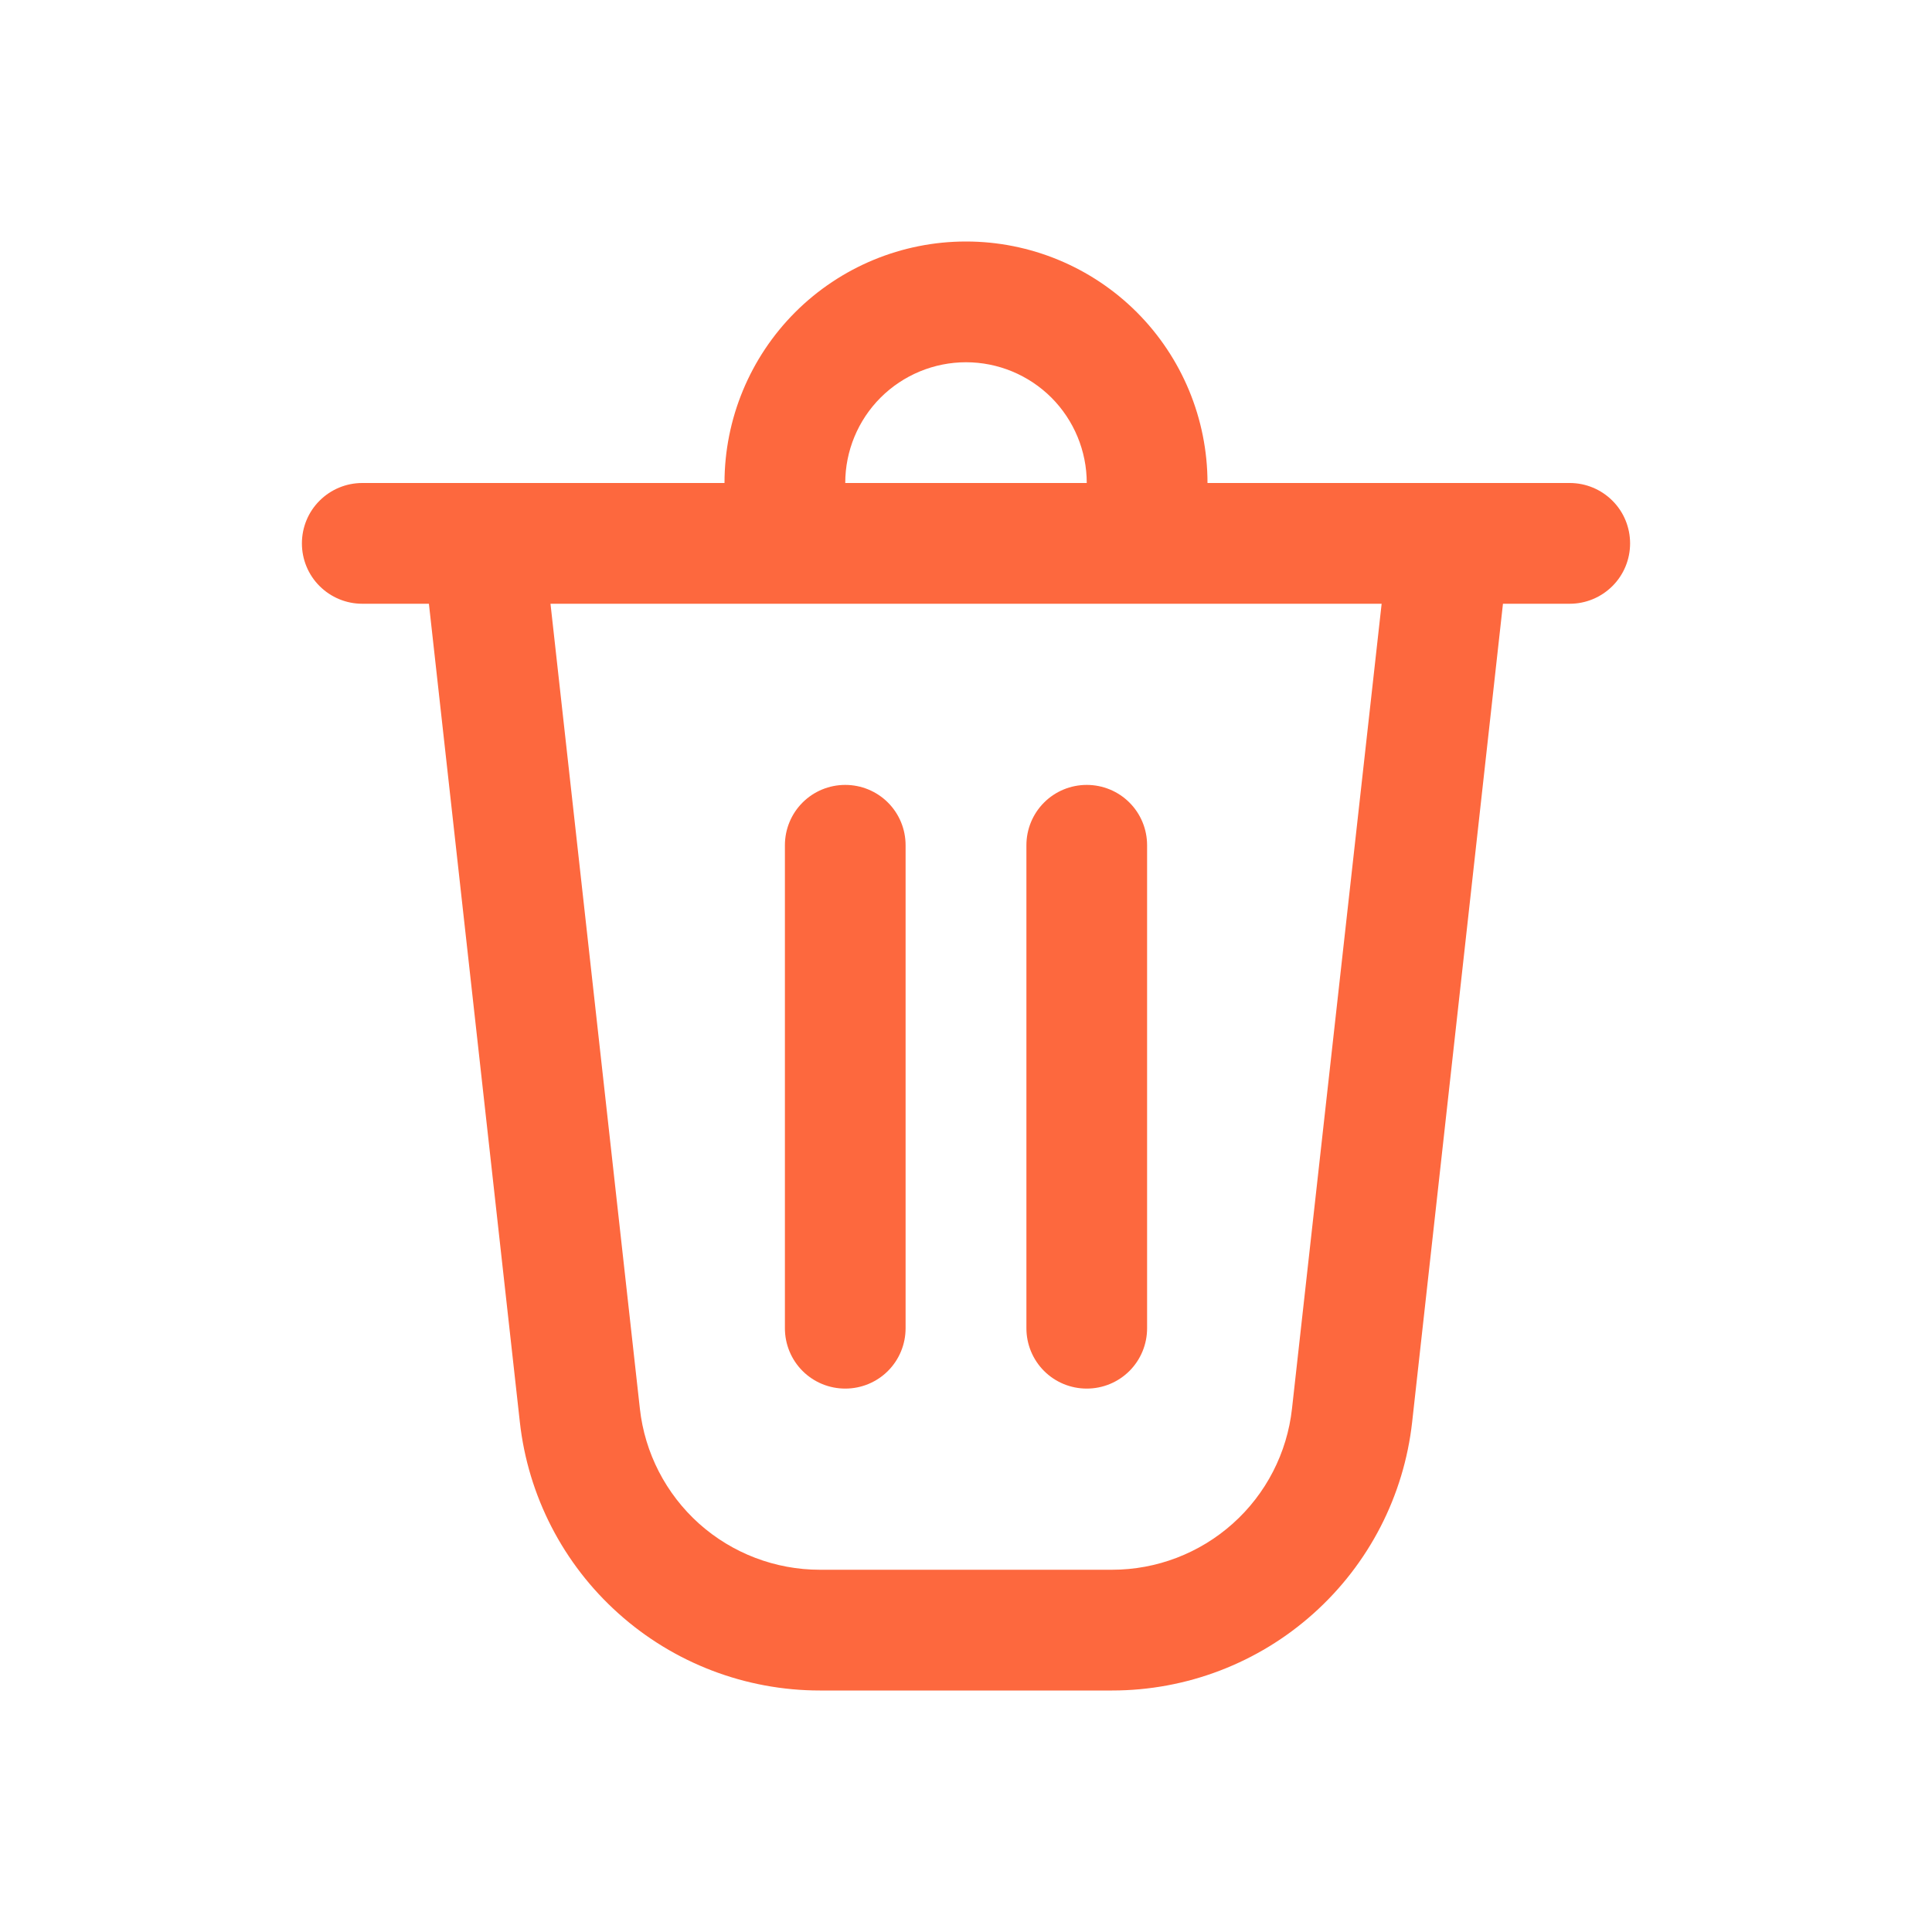 <svg width="30" height="30" viewBox="0 0 30 30" fill="none" xmlns="http://www.w3.org/2000/svg">
<path d="M12.188 13.125V20.625C12.188 20.874 12.286 21.112 12.462 21.288C12.638 21.464 12.876 21.562 13.125 21.562C13.374 21.562 13.612 21.464 13.788 21.288C13.964 21.112 14.062 20.874 14.062 20.625V13.125C14.062 12.876 13.964 12.638 13.788 12.462C13.612 12.286 13.374 12.188 13.125 12.188C12.876 12.188 12.638 12.286 12.462 12.462C12.286 12.638 12.188 12.876 12.188 13.125Z" fill="#FD683E"/>
<path d="M16.875 12.188C17.124 12.188 17.362 12.286 17.538 12.462C17.714 12.638 17.812 12.876 17.812 13.125V20.625C17.812 20.874 17.714 21.112 17.538 21.288C17.362 21.464 17.124 21.562 16.875 21.562C16.626 21.562 16.388 21.464 16.212 21.288C16.036 21.112 15.938 20.874 15.938 20.625V13.125C15.938 12.876 16.036 12.638 16.212 12.462C16.388 12.286 16.626 12.188 16.875 12.188Z" fill="#FD683E"/>
<path d="M18.75 7.5H24.375C24.624 7.5 24.862 7.599 25.038 7.775C25.214 7.95 25.312 8.189 25.312 8.438C25.312 8.686 25.214 8.925 25.038 9.1C24.862 9.276 24.624 9.375 24.375 9.375H23.338L21.928 22.08C21.801 23.227 21.255 24.286 20.395 25.055C19.536 25.825 18.422 26.25 17.269 26.25H12.731C11.578 26.25 10.464 25.825 9.605 25.055C8.745 24.286 8.199 23.227 8.072 22.08L6.66 9.375H5.625C5.376 9.375 5.138 9.276 4.962 9.1C4.786 8.925 4.688 8.686 4.688 8.438C4.688 8.189 4.786 7.95 4.962 7.775C5.138 7.599 5.376 7.5 5.625 7.5H11.25C11.25 6.505 11.645 5.552 12.348 4.848C13.052 4.145 14.005 3.75 15 3.75C15.995 3.75 16.948 4.145 17.652 4.848C18.355 5.552 18.75 6.505 18.75 7.5ZM15 5.625C14.503 5.625 14.026 5.823 13.674 6.174C13.322 6.526 13.125 7.003 13.125 7.5H16.875C16.875 7.003 16.677 6.526 16.326 6.174C15.974 5.823 15.497 5.625 15 5.625ZM8.548 9.375L9.936 21.874C10.012 22.562 10.34 23.197 10.855 23.659C11.371 24.12 12.039 24.375 12.731 24.375H17.269C17.96 24.375 18.628 24.119 19.143 23.658C19.659 23.197 19.986 22.561 20.062 21.874L21.454 9.375H8.55H8.548Z" fill="#FD683E"/>
</svg>
